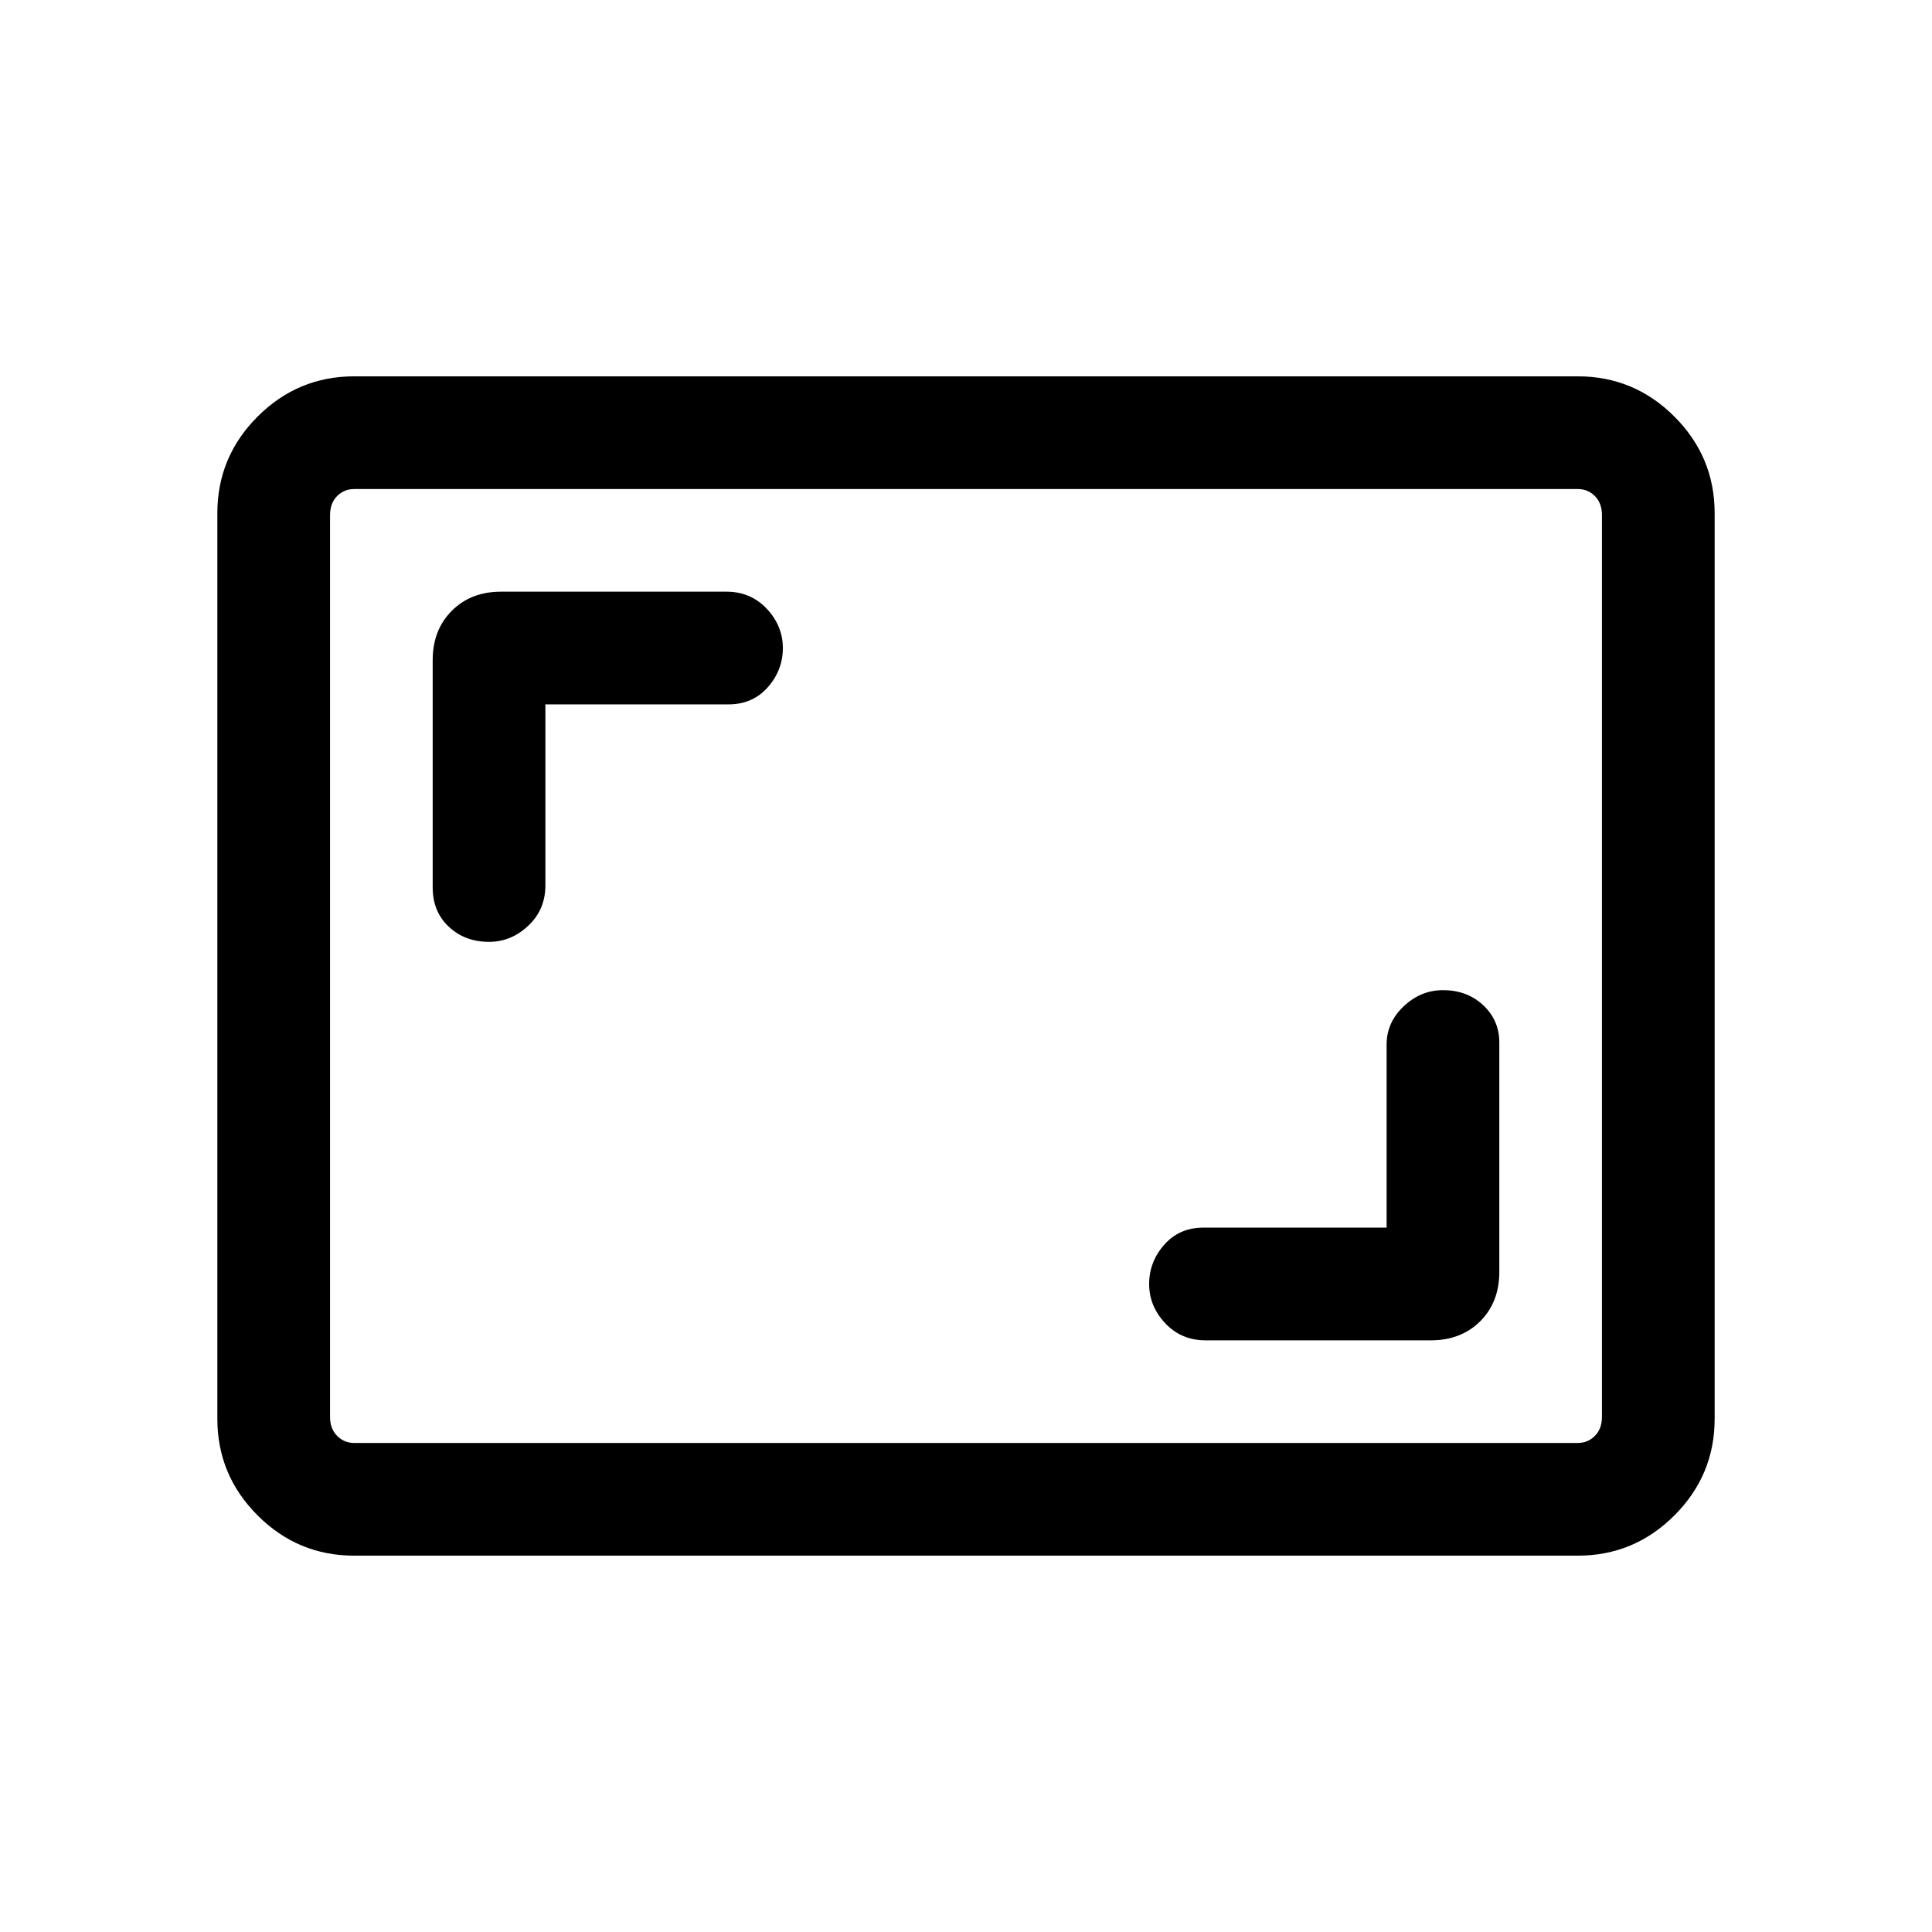 <svg xmlns="http://www.w3.org/2000/svg" height="24" width="24"><path d="M6.075 11.7Q6.35 11.7 6.562 11.5Q6.775 11.3 6.775 11V8.75H9.05Q9.35 8.75 9.538 8.537Q9.725 8.325 9.725 8.05Q9.725 7.775 9.525 7.562Q9.325 7.35 9.025 7.35H6.225Q5.85 7.35 5.613 7.587Q5.375 7.825 5.375 8.2V11.025Q5.375 11.325 5.575 11.512Q5.775 11.7 6.075 11.7ZM14.975 16.65H17.775Q18.15 16.65 18.388 16.413Q18.625 16.175 18.625 15.8V12.95Q18.625 12.675 18.425 12.487Q18.225 12.3 17.925 12.3Q17.65 12.3 17.438 12.5Q17.225 12.7 17.225 12.975V15.25H14.95Q14.65 15.25 14.463 15.462Q14.275 15.675 14.275 15.95Q14.275 16.225 14.475 16.438Q14.675 16.65 14.975 16.65ZM4.4 19.325Q3.7 19.325 3.2 18.825Q2.7 18.325 2.7 17.625V6.375Q2.7 5.675 3.2 5.175Q3.7 4.675 4.4 4.675H19.6Q20.3 4.675 20.8 5.175Q21.3 5.675 21.3 6.375V17.625Q21.3 18.325 20.8 18.825Q20.3 19.325 19.6 19.325ZM4.4 17.925Q4.275 17.925 4.188 17.837Q4.1 17.75 4.1 17.6V6.4Q4.1 6.25 4.188 6.162Q4.275 6.075 4.4 6.075Q4.275 6.075 4.188 6.162Q4.1 6.25 4.1 6.4V17.6Q4.1 17.75 4.188 17.837Q4.275 17.925 4.4 17.925ZM4.4 17.925H19.6Q19.725 17.925 19.812 17.837Q19.9 17.75 19.9 17.6V6.4Q19.9 6.25 19.812 6.162Q19.725 6.075 19.6 6.075H4.4Q4.275 6.075 4.188 6.162Q4.1 6.25 4.1 6.4V17.6Q4.1 17.75 4.188 17.837Q4.275 17.925 4.4 17.925Z"/></svg>